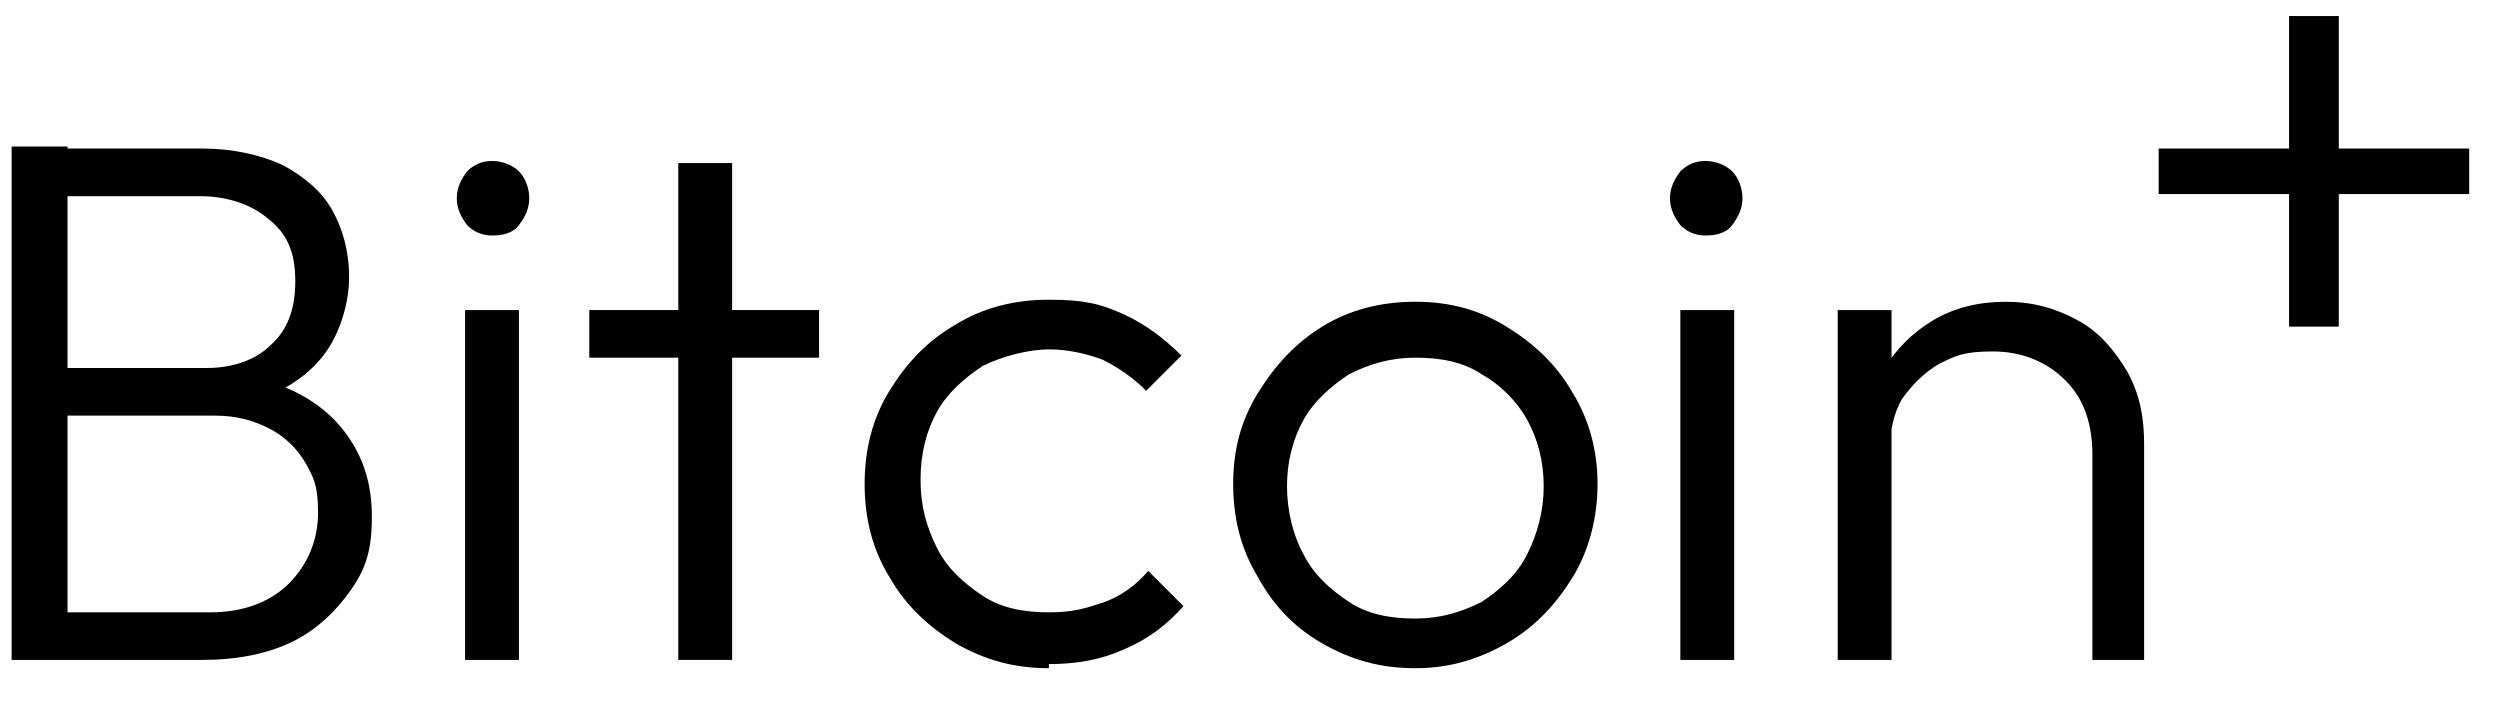 <svg width="60" height="17" viewBox="0 0 60 17" fill="none" xmlns="http://www.w3.org/2000/svg">
<path d="M0.279 15.838V3.516H1.621V15.838H0.279ZM1.174 15.838V14.696H5.049C5.845 14.696 6.49 14.447 6.938 14C7.385 13.553 7.633 12.957 7.633 12.311C7.633 11.665 7.534 11.466 7.335 11.118C7.136 10.77 6.838 10.472 6.441 10.273C6.043 10.075 5.646 9.975 5.149 9.975H1.124V8.832H4.95C5.596 8.832 6.143 8.634 6.49 8.286C6.888 7.938 7.087 7.441 7.087 6.745C7.087 6.05 6.888 5.602 6.441 5.255C6.043 4.907 5.447 4.708 4.801 4.708H1.124V3.565H4.851C5.596 3.565 6.242 3.714 6.789 3.963C7.335 4.261 7.733 4.609 7.981 5.056C8.23 5.503 8.379 6.05 8.379 6.646C8.379 7.242 8.18 7.938 7.832 8.435C7.484 8.932 6.938 9.329 6.242 9.578L6.391 9.13C7.186 9.379 7.832 9.776 8.279 10.373C8.726 10.969 8.925 11.615 8.925 12.41C8.925 13.205 8.776 13.652 8.428 14.149C8.081 14.646 7.633 15.093 7.037 15.391C6.441 15.689 5.695 15.838 4.851 15.838H1.025H1.174Z" fill="black"/>
<path d="M11.808 5.652C11.559 5.652 11.36 5.553 11.211 5.404C11.062 5.205 10.963 5.006 10.963 4.758C10.963 4.509 11.062 4.311 11.211 4.112C11.36 3.963 11.559 3.863 11.808 3.863C12.056 3.863 12.305 3.963 12.454 4.112C12.603 4.261 12.702 4.509 12.702 4.758C12.702 5.006 12.603 5.205 12.454 5.404C12.305 5.603 12.056 5.652 11.808 5.652ZM11.162 15.838V7.441H12.454V15.838H11.162Z" fill="black"/>
<path d="M14.143 8.584V7.441H19.658V8.584H14.143ZM16.279 15.838V3.913H17.571V15.838H16.279Z" fill="black"/>
<path d="M25.173 16.037C24.329 16.037 23.633 15.838 22.937 15.441C22.291 15.043 21.745 14.547 21.347 13.851C20.95 13.205 20.751 12.46 20.751 11.615C20.751 10.77 20.95 10.025 21.347 9.379C21.745 8.733 22.242 8.186 22.937 7.789C23.583 7.391 24.329 7.193 25.173 7.193C26.018 7.193 26.416 7.292 26.962 7.54C27.509 7.789 27.956 8.137 28.354 8.534L27.509 9.379C27.211 9.081 26.863 8.832 26.465 8.634C26.068 8.484 25.62 8.385 25.173 8.385C24.726 8.385 24.08 8.534 23.583 8.783C23.136 9.081 22.739 9.429 22.49 9.876C22.242 10.323 22.093 10.87 22.093 11.515C22.093 12.162 22.242 12.658 22.49 13.155C22.739 13.652 23.136 14 23.583 14.298C24.03 14.596 24.577 14.696 25.173 14.696C25.77 14.696 26.068 14.596 26.515 14.447C26.913 14.298 27.26 14.05 27.558 13.702L28.403 14.547C28.006 14.994 27.558 15.342 26.962 15.59C26.416 15.838 25.819 15.938 25.173 15.938V16.037Z" fill="black"/>
<path d="M33.968 16.037C33.124 16.037 32.428 15.838 31.732 15.441C31.037 15.043 30.54 14.497 30.192 13.851C29.794 13.205 29.596 12.46 29.596 11.615C29.596 10.77 29.794 10.075 30.192 9.429C30.59 8.783 31.086 8.236 31.732 7.839C32.378 7.441 33.124 7.242 33.968 7.242C34.813 7.242 35.509 7.441 36.155 7.839C36.801 8.236 37.347 8.733 37.745 9.429C38.142 10.075 38.341 10.82 38.341 11.615C38.341 12.41 38.142 13.205 37.745 13.851C37.347 14.497 36.85 15.043 36.155 15.441C35.459 15.838 34.763 16.037 33.968 16.037ZM33.968 14.845C34.565 14.845 35.062 14.696 35.558 14.447C36.006 14.149 36.403 13.801 36.652 13.304C36.9 12.807 37.049 12.261 37.049 11.665C37.049 11.068 36.9 10.522 36.652 10.075C36.403 9.627 36.006 9.23 35.558 8.981C35.111 8.683 34.565 8.584 33.968 8.584C33.372 8.584 32.875 8.733 32.378 8.981C31.931 9.28 31.534 9.627 31.285 10.075C31.037 10.522 30.888 11.068 30.888 11.665C30.888 12.261 31.037 12.857 31.285 13.304C31.534 13.801 31.931 14.149 32.378 14.447C32.825 14.745 33.372 14.845 33.968 14.845Z" fill="black"/>
<path d="M40.925 5.652C40.676 5.652 40.478 5.553 40.328 5.404C40.179 5.205 40.08 5.006 40.08 4.758C40.08 4.509 40.179 4.311 40.328 4.112C40.478 3.963 40.676 3.863 40.925 3.863C41.173 3.863 41.422 3.963 41.571 4.112C41.72 4.261 41.819 4.509 41.819 4.758C41.819 5.006 41.72 5.205 41.571 5.404C41.422 5.603 41.173 5.652 40.925 5.652ZM40.328 15.838V7.441H41.62V15.838H40.328Z" fill="black"/>
<path d="M44.105 15.838V7.441H45.397V15.838H44.105ZM50.217 15.838V10.919C50.217 10.174 50.019 9.578 49.571 9.13C49.124 8.683 48.528 8.435 47.832 8.435C47.136 8.435 46.938 8.534 46.54 8.733C46.192 8.932 45.894 9.23 45.646 9.578C45.447 9.925 45.348 10.373 45.348 10.87L44.751 10.571C44.751 9.925 44.901 9.379 45.199 8.882C45.497 8.385 45.894 7.988 46.391 7.689C46.888 7.391 47.484 7.242 48.13 7.242C48.776 7.242 49.323 7.391 49.869 7.689C50.416 7.988 50.764 8.435 51.062 8.932C51.36 9.478 51.459 10.025 51.459 10.671V15.838H50.168H50.217Z" fill="black"/>
<path d="M54.938 7.839H56.131V4.658H59.261V3.565H56.131V0.385H54.938V3.565H51.808V4.658H54.938V7.839Z" fill="black"/>
</svg>

